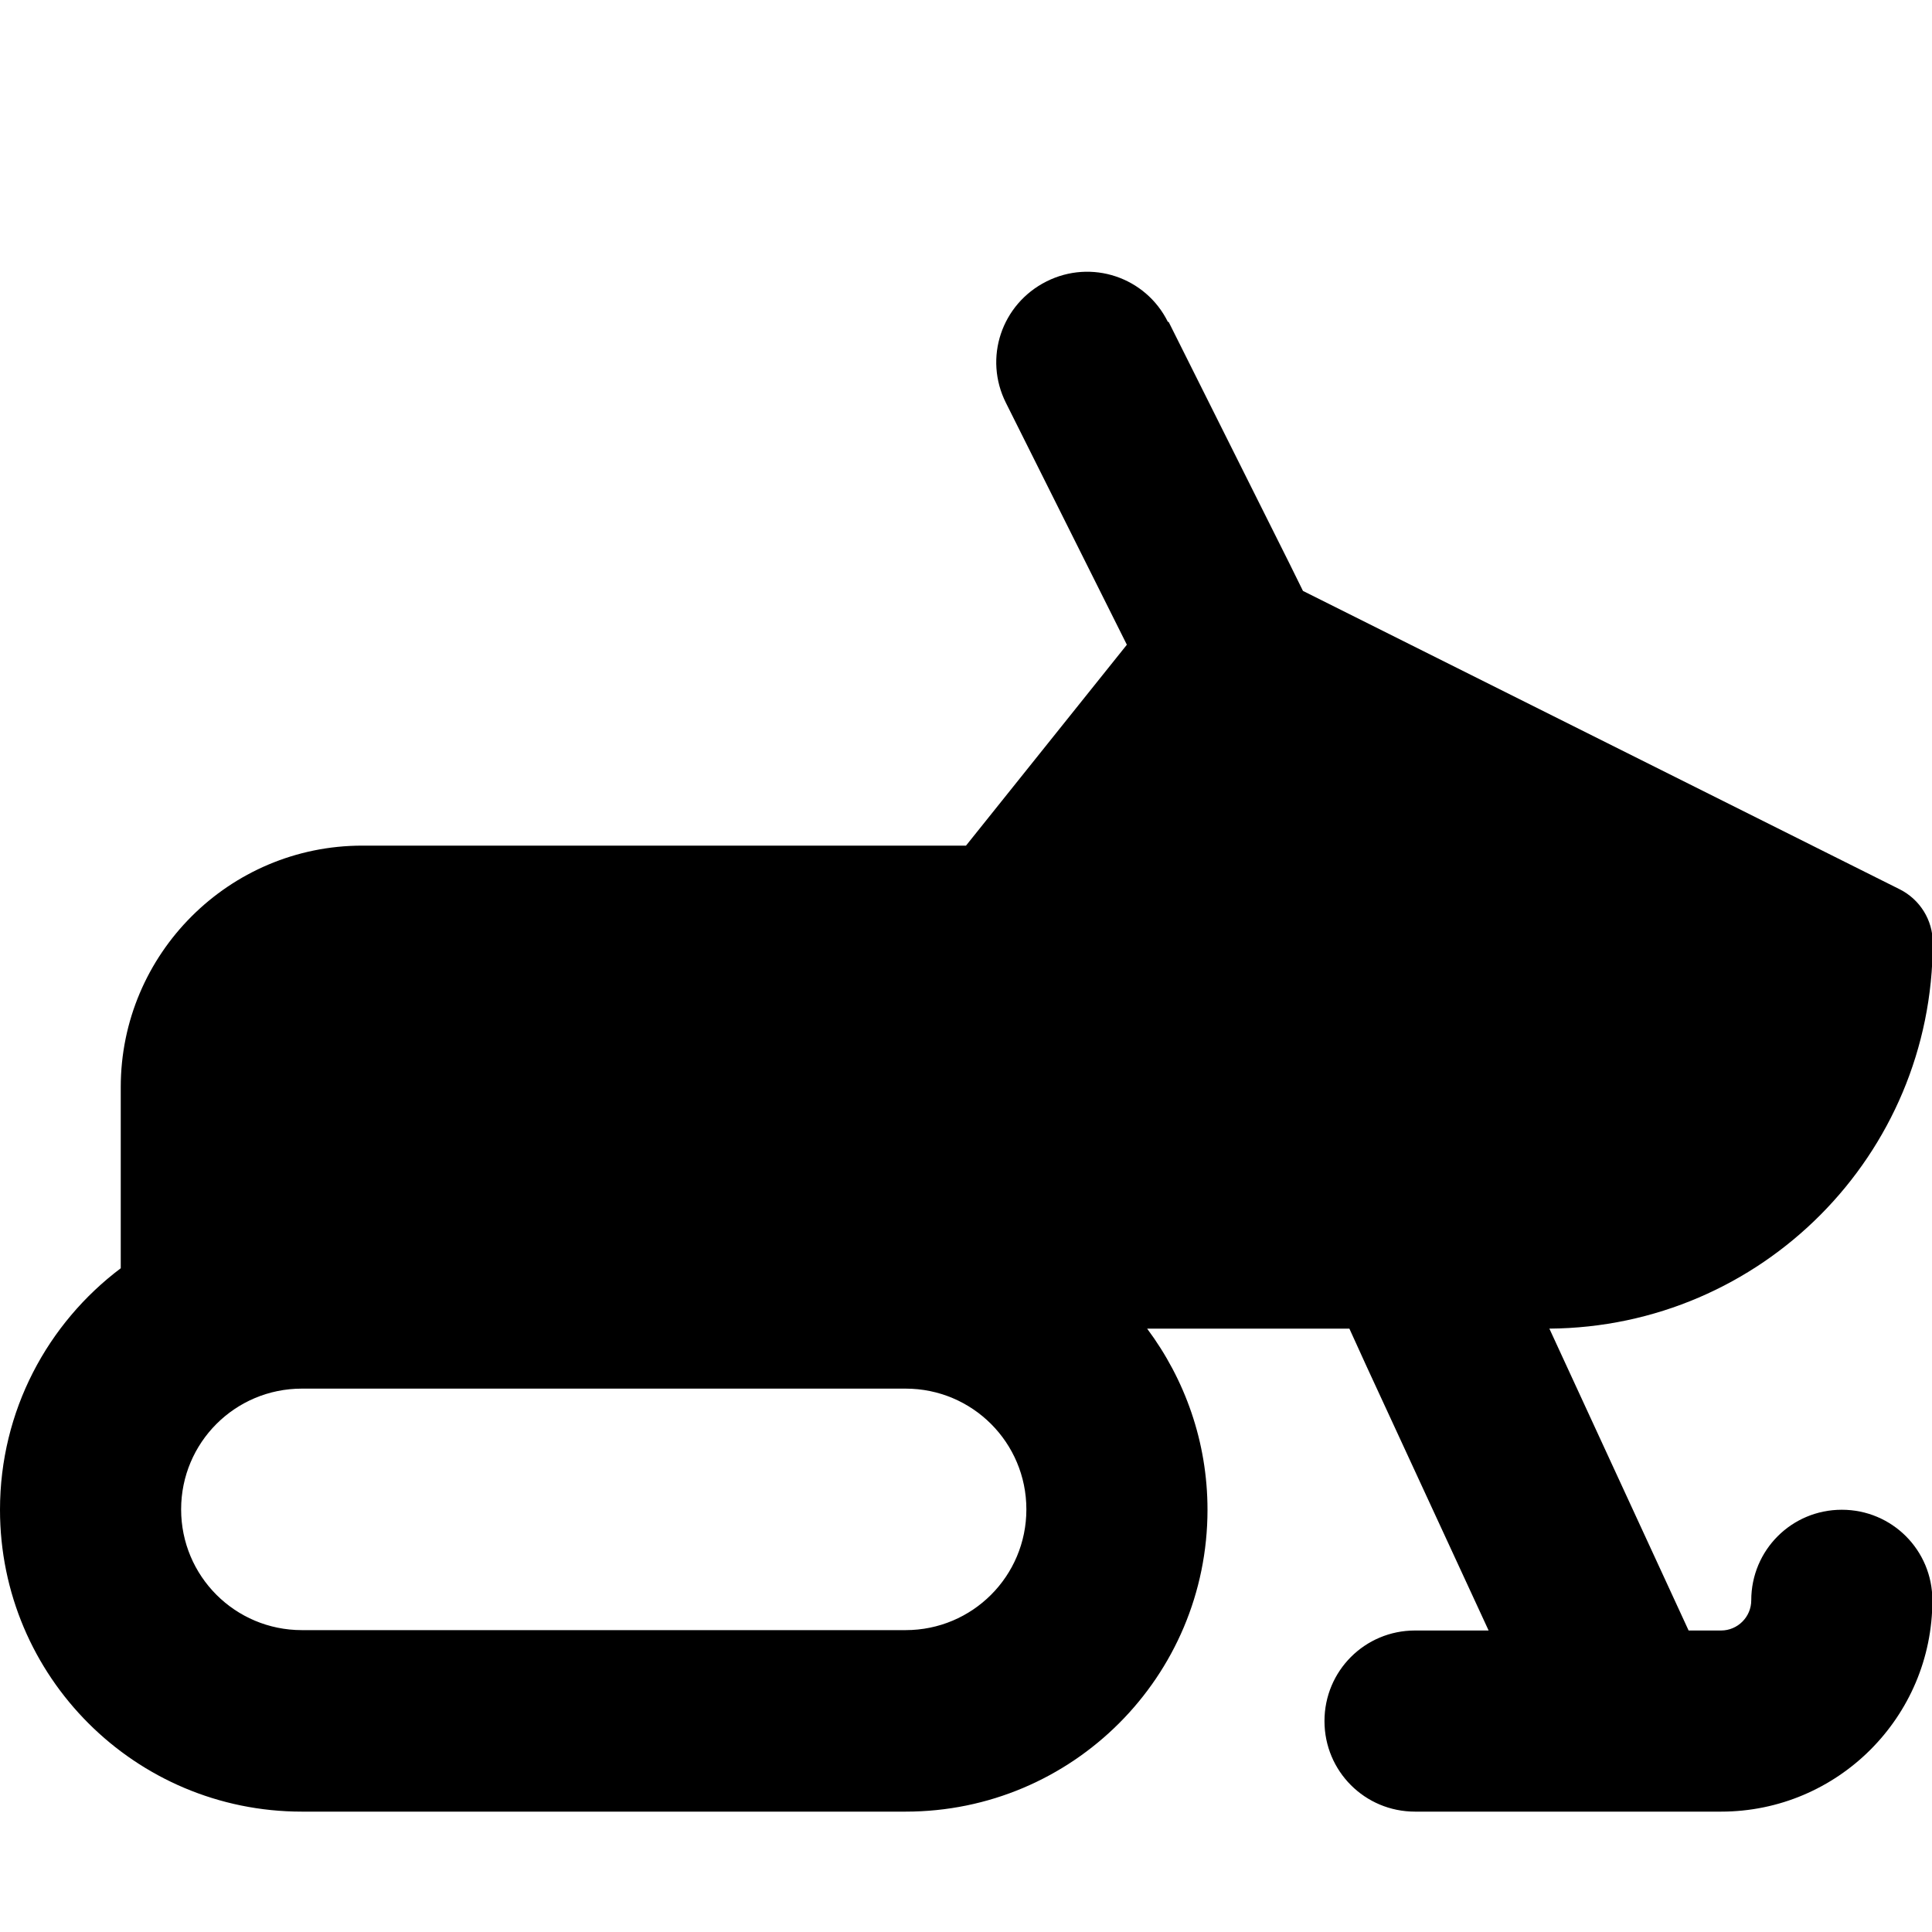 <svg fill="currentColor" xmlns="http://www.w3.org/2000/svg" viewBox="0 0 512 512"><!--! Font Awesome Pro 7.0.1 by @fontawesome - https://fontawesome.com License - https://fontawesome.com/license (Commercial License) Copyright 2025 Fonticons, Inc. --><path fill="currentColor" d="M309.5 85.3c-5.9-11.9-20.3-16.7-32.2-10.7s-16.7 20.3-10.7 32.2l32 64 0 .1-42.6 53.2-160 0c-35.3 0-64 28.7-64 64l0 48c-19.4 14.6-32 37.8-32 64 0 44.2 35.8 80 80 80l160 0c44.2 0 80-35.8 80-80 0-18-6-34.6-16-48l53.6 0 4.6 10.1 32.3 69.9-19.5 0c-13.3 0-24 10.7-24 24s10.7 24 24 24l56.5 0c.4 0 .7 0 1.1 0l23.5 0c30.9 0 56-25.1 56-56 0-13.3-10.7-24-24-24s-24 10.7-24 24c0 4.4-3.6 8-8 8l-8.6 0-36.9-80c56.2-.4 101.6-46 101.6-102.3 0-6-3.4-11.4-8.7-14.1l-158.2-79.1-3.6-7.3-32-64zM80 368l160 0c17.7 0 32 14.3 32 32s-14.3 32-32 32L80 432c-17.7 0-32-14.3-32-32s14.3-32 32-32z"/></svg>